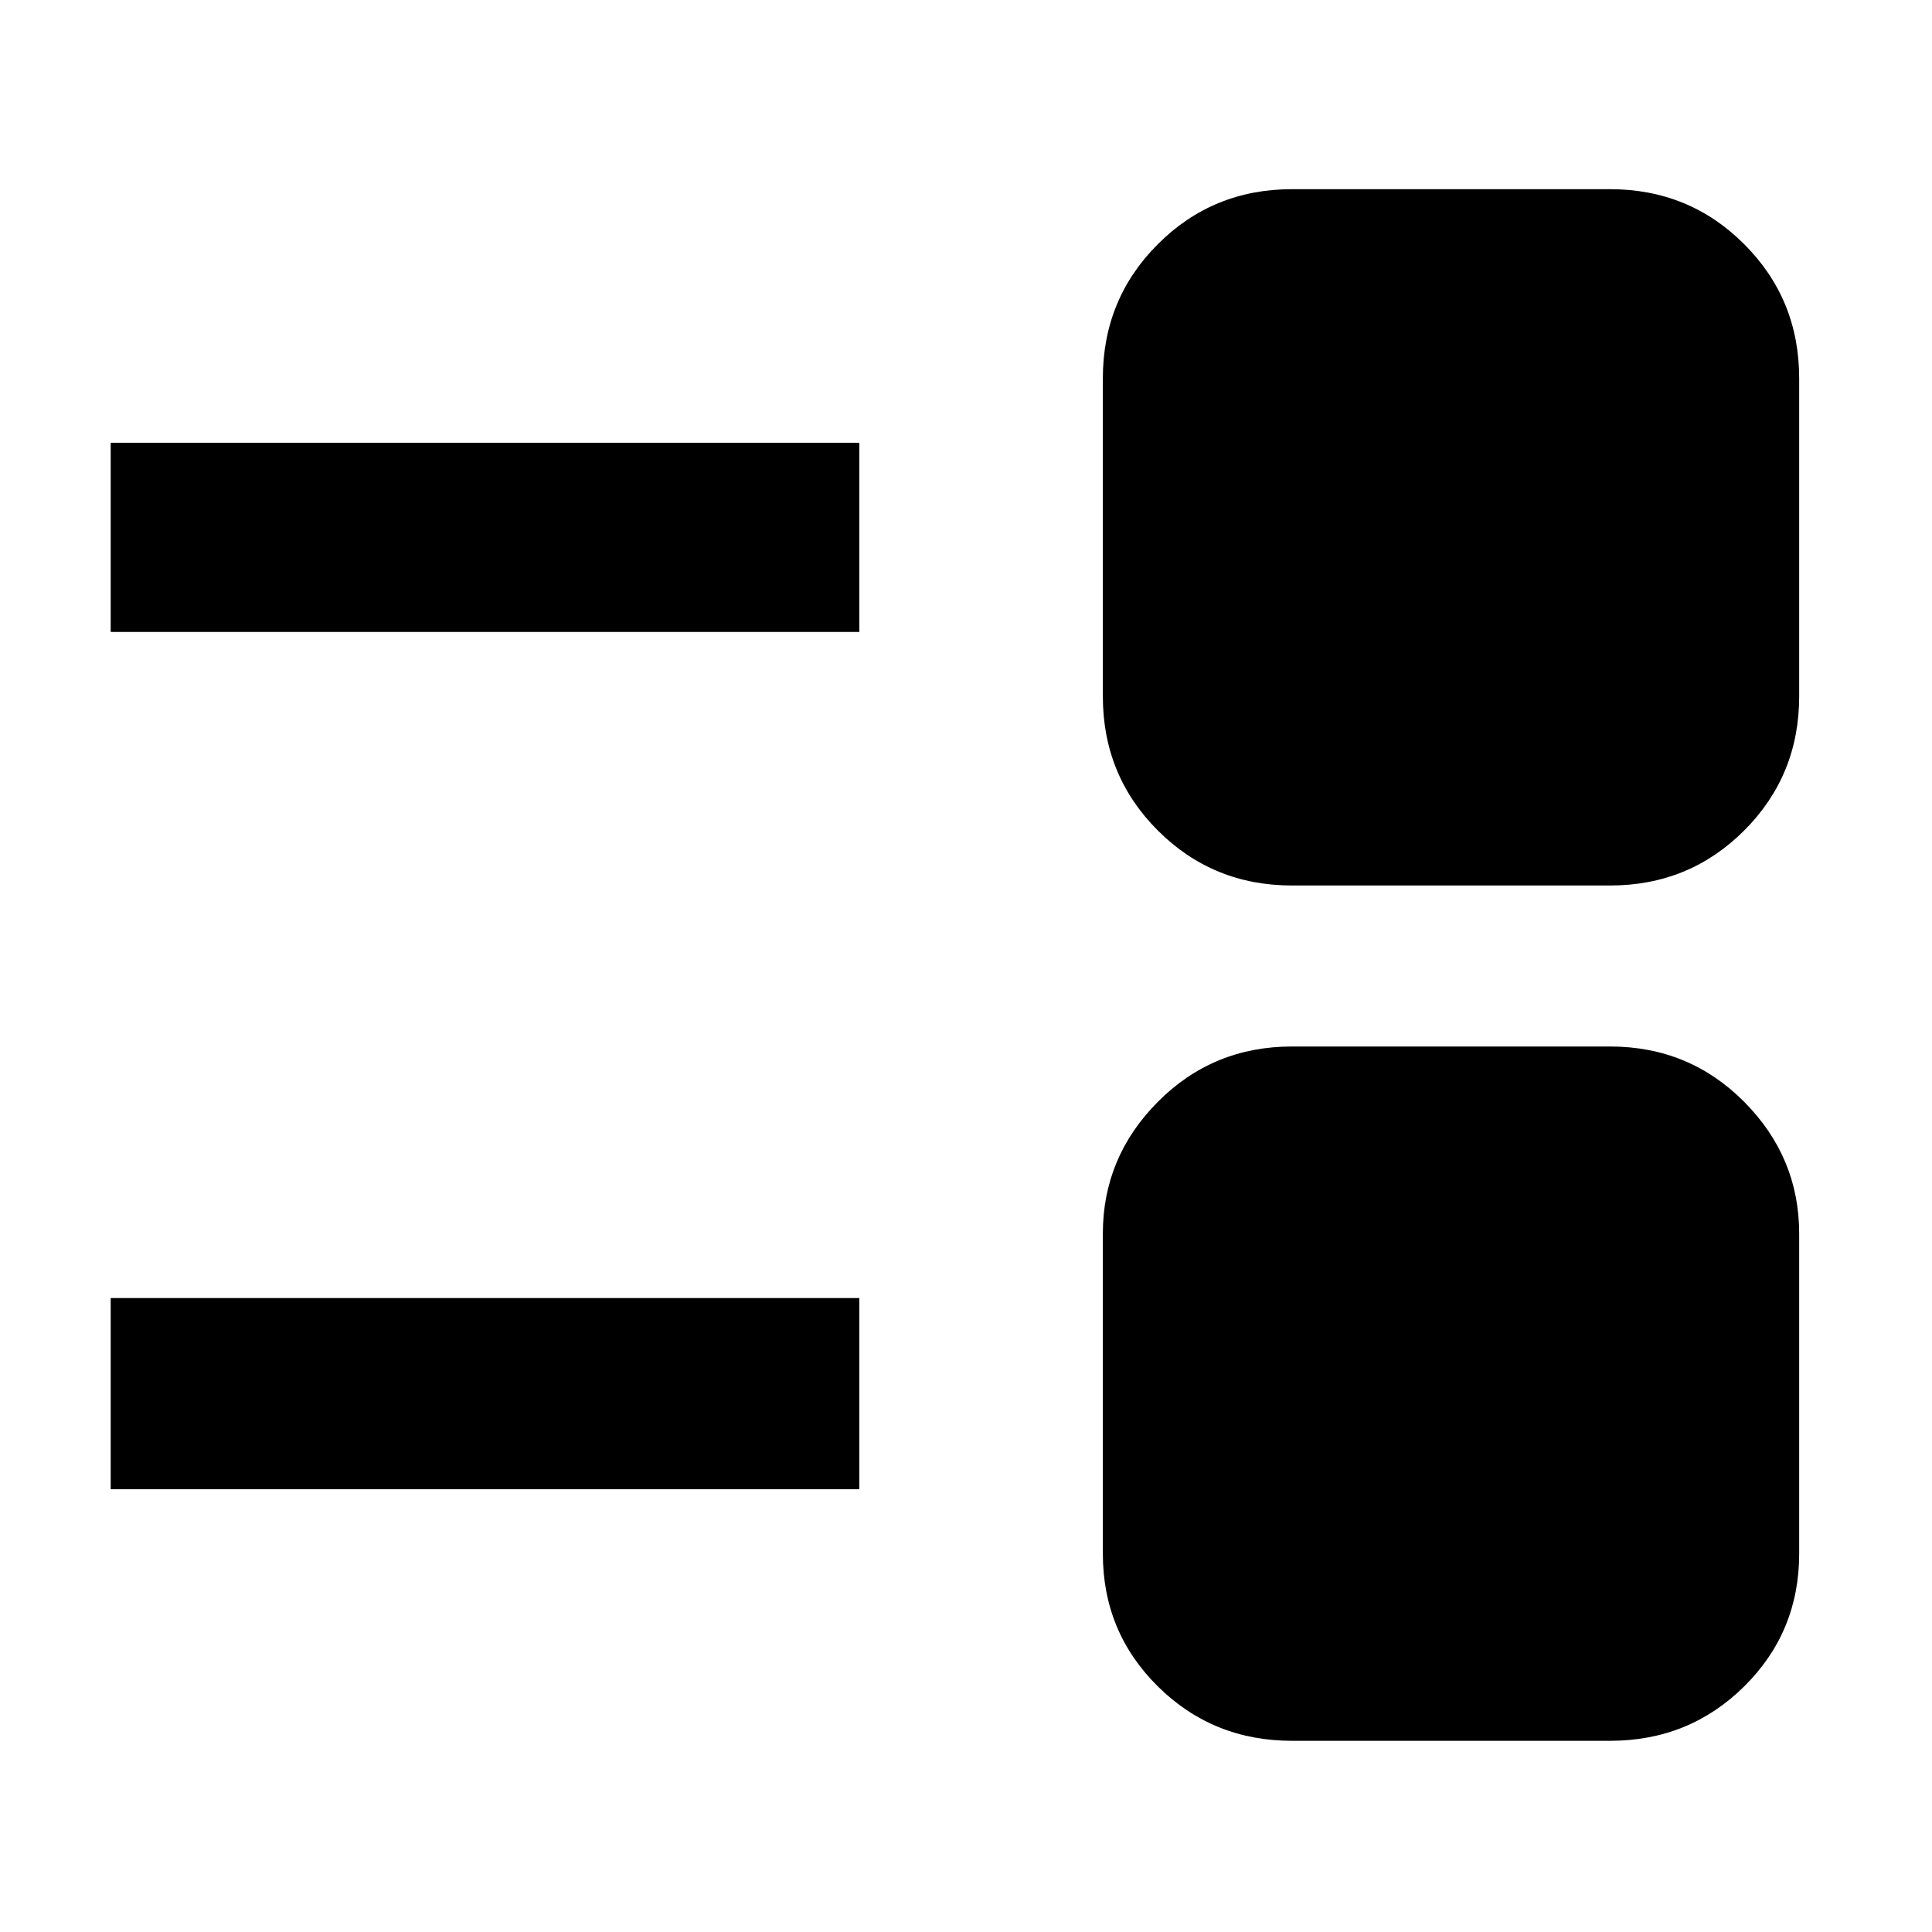 <svg xmlns="http://www.w3.org/2000/svg" height="48" viewBox="0 -960 960 960" width="48"><path d="M642-95q-39.35 0-66.675-27.031Q548-149.062 548-188v-159q0-38 27.325-65.5T642-440h158q39.35 0 66.675 27.5Q894-385 894-347v159q0 38.938-27.325 65.969Q839.35-95 800-95H642ZM55-220v-95h372v95H55Zm587-300q-39.35 0-66.675-27.325Q548-574.65 548-614v-158q0-39.35 27.325-66.675Q602.65-866 642-866h158q39.35 0 66.675 27.325Q894-811.35 894-772v158q0 39.35-27.325 66.675Q839.35-520 800-520H642ZM55-646v-94h372v94H55Z"/></svg>
